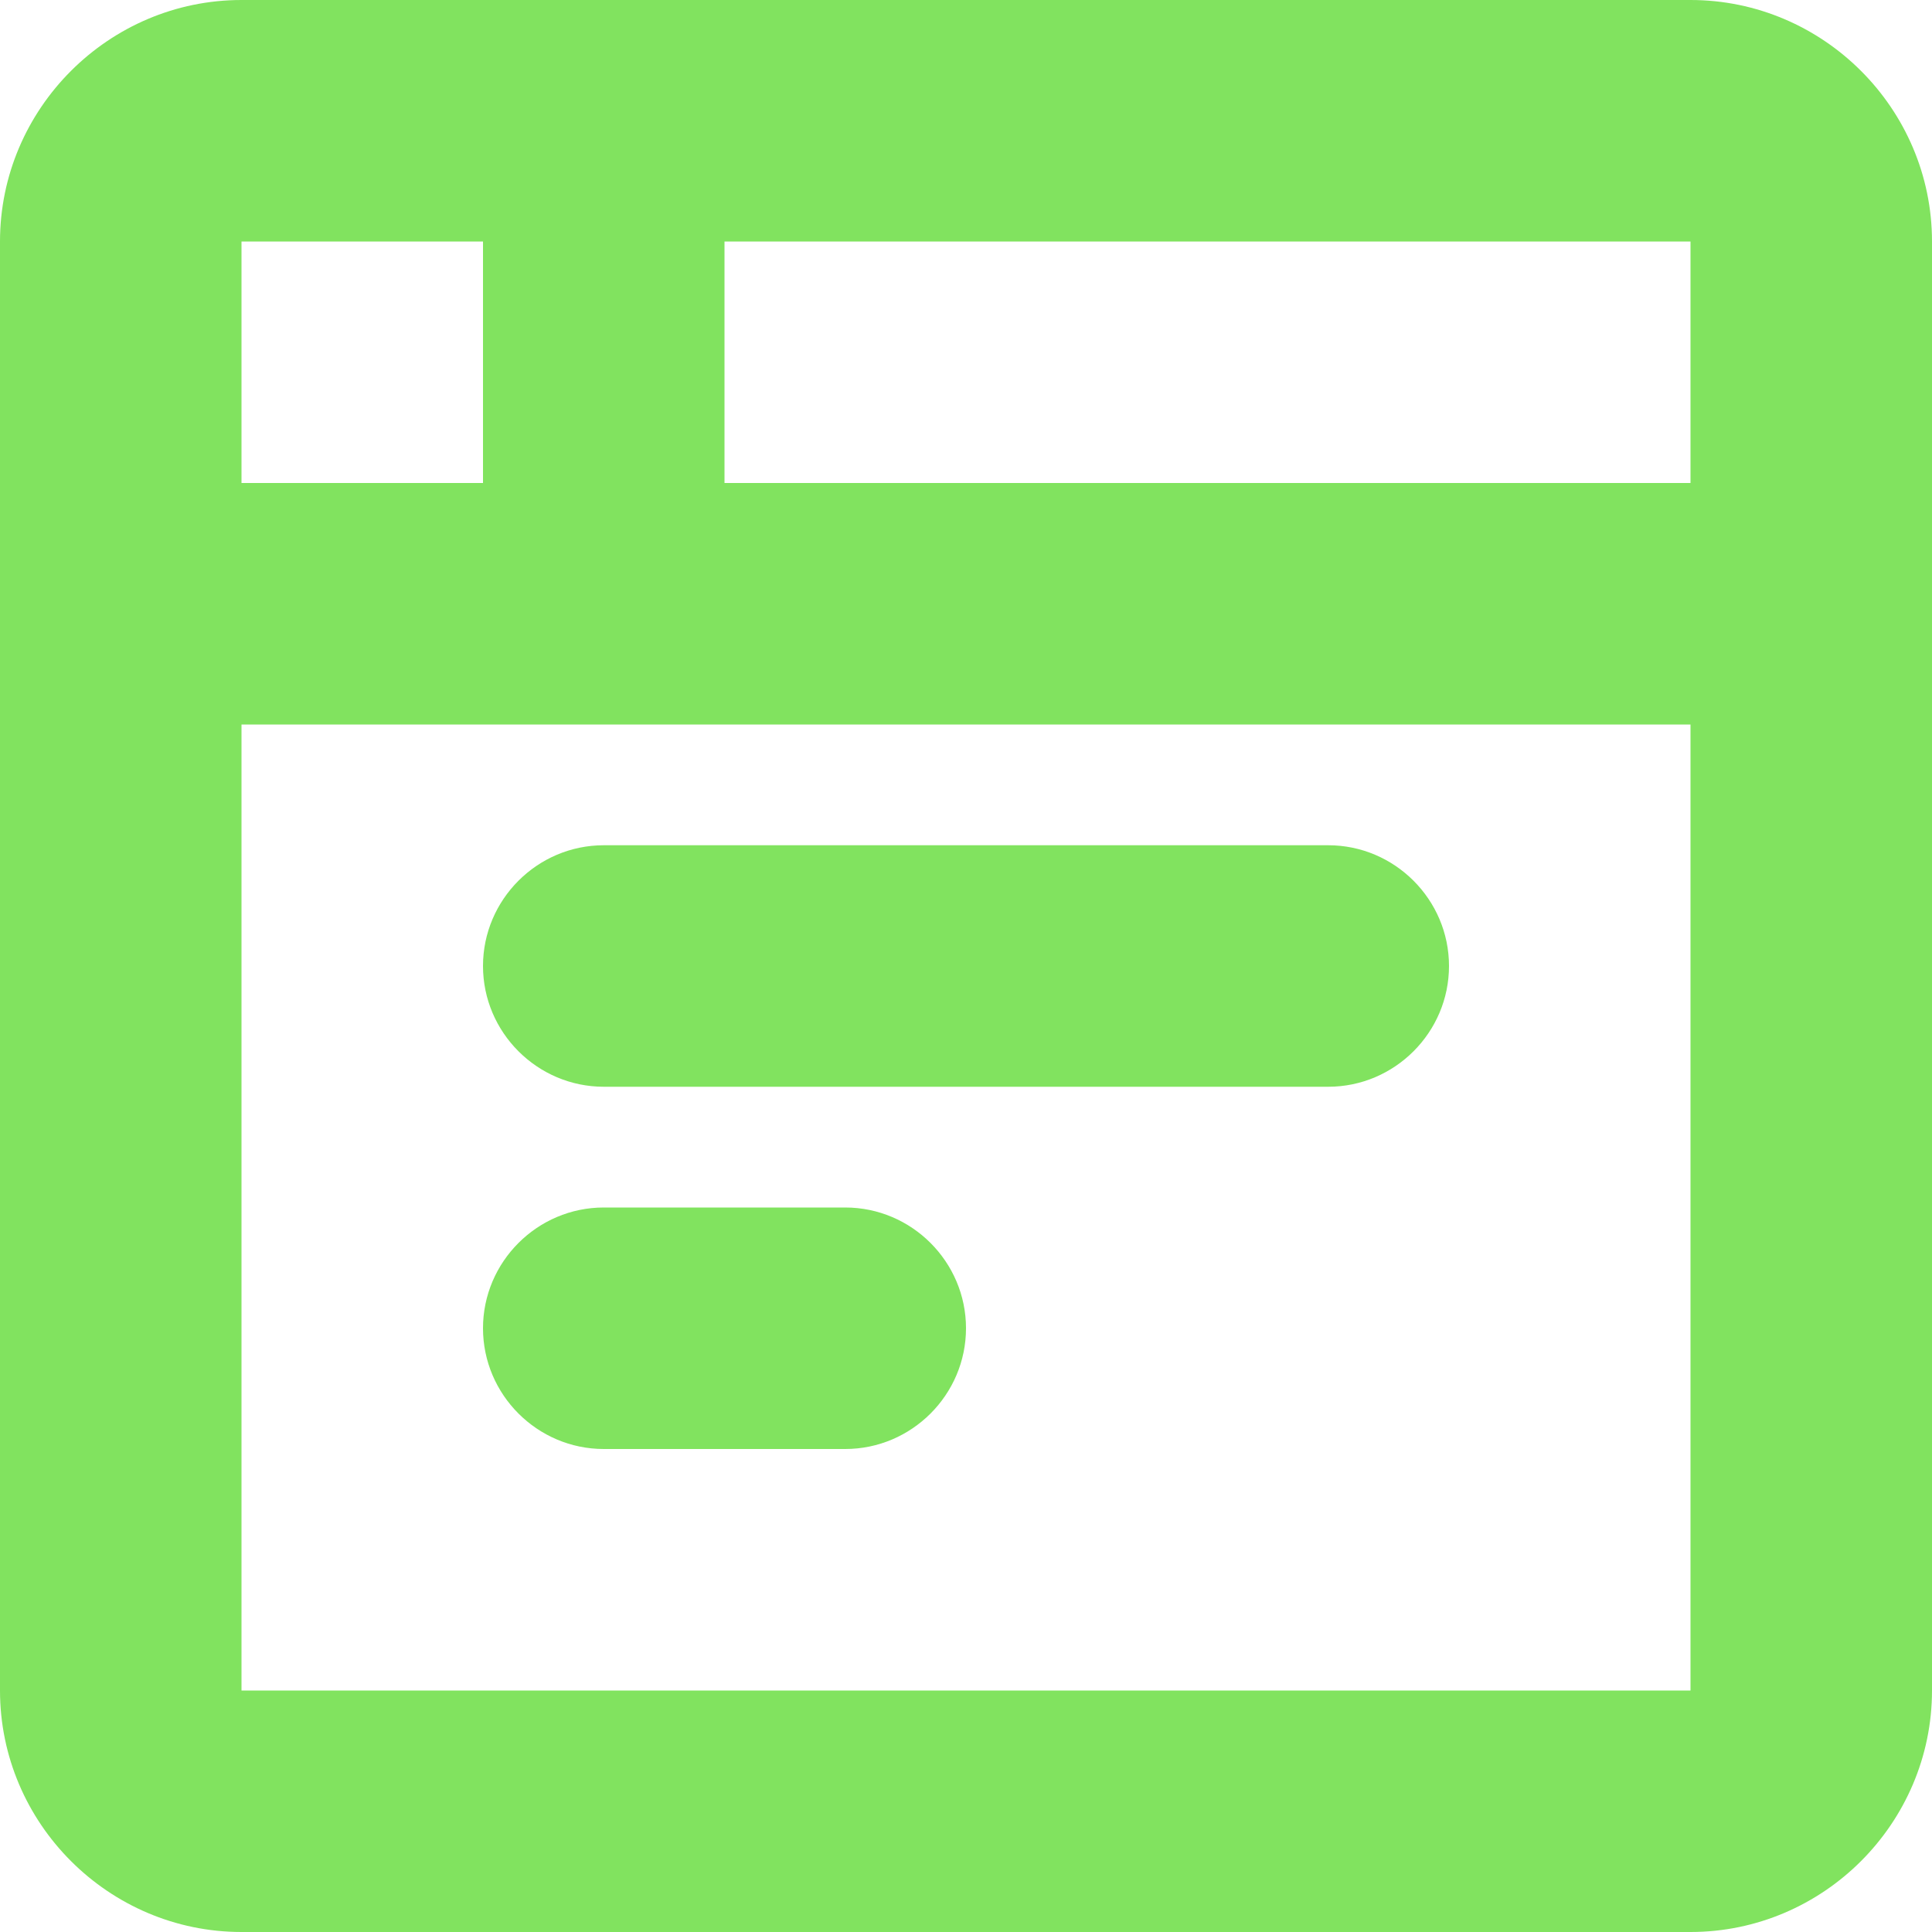 <svg width="16" height="16" viewBox="0 0 16 16" fill="none" xmlns="http://www.w3.org/2000/svg">
<path fill-rule="evenodd" clip-rule="evenodd" d="M14 0H2C0.9 0 0 0.9 0 2V14C0 15.1 0.9 16 2 16H14C15.1 16 16 15.1 16 14V2C16 0.9 15.1 0 14 0ZM2 2H4V4H2V2ZM14 14H2V6H14V14ZM14 4H6V2H14V4ZM5 9H11C11.55 9 12 8.55 12 8C12 7.45 11.55 7 11 7H5C4.45 7 4 7.45 4 8C4 8.55 4.45 9 5 9ZM5 12H7C7.55 12 8 11.55 8 11C8 10.45 7.55 10 7 10H5C4.45 10 4 10.45 4 11C4 11.55 4.45 12 5 12Z" fill="#81E35F"/>
</svg>
